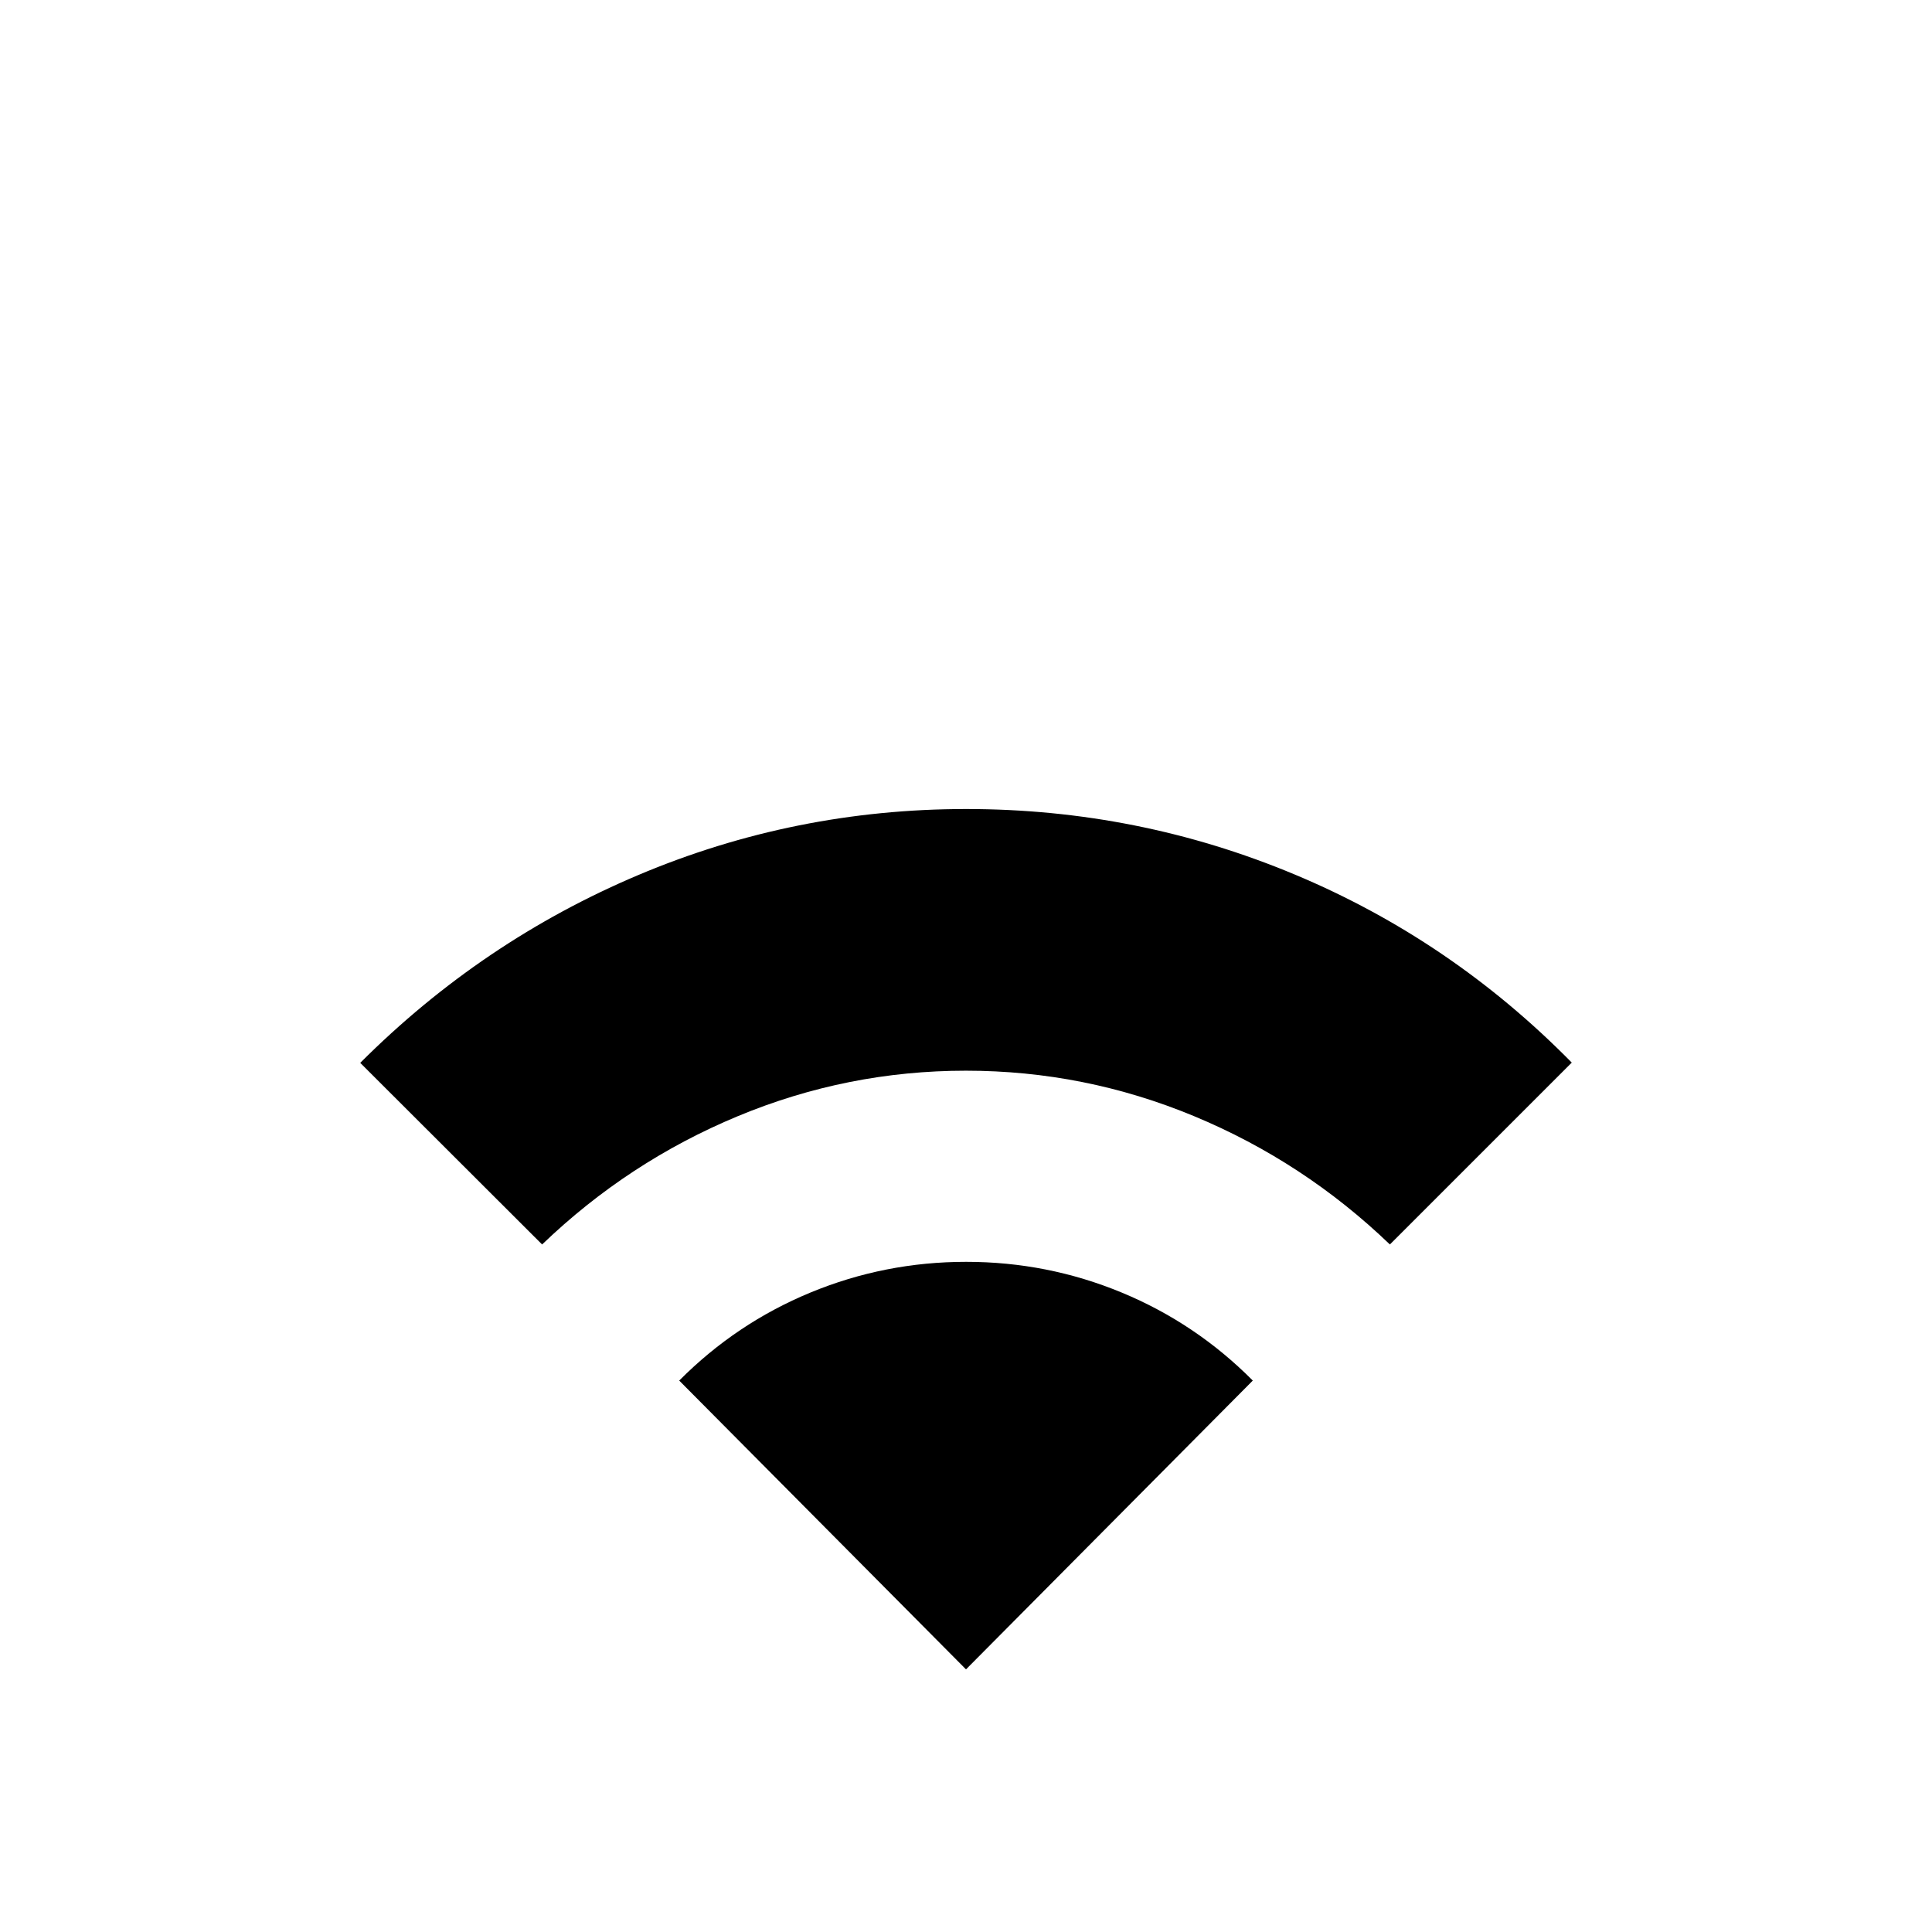 <svg xmlns="http://www.w3.org/2000/svg" height="24" viewBox="0 -960 960 960" width="24"><path d="M269.37-341.63 179-431.87q60.5-60.5 138.12-93.31 77.62-32.82 163-32.82t163.13 32.5Q721-493 781-432l-90.37 90.37q-42.8-41.11-97.24-63.73-54.44-22.62-113.43-22.62-59 0-113.39 22.62-54.4 22.62-97.2 63.73ZM480-130.5 337.5-274q28.31-28.48 65.21-43.74Q439.62-333 480.06-333t77.3 15.26q36.86 15.26 65.14 43.74L480-130.5Z"/></svg>